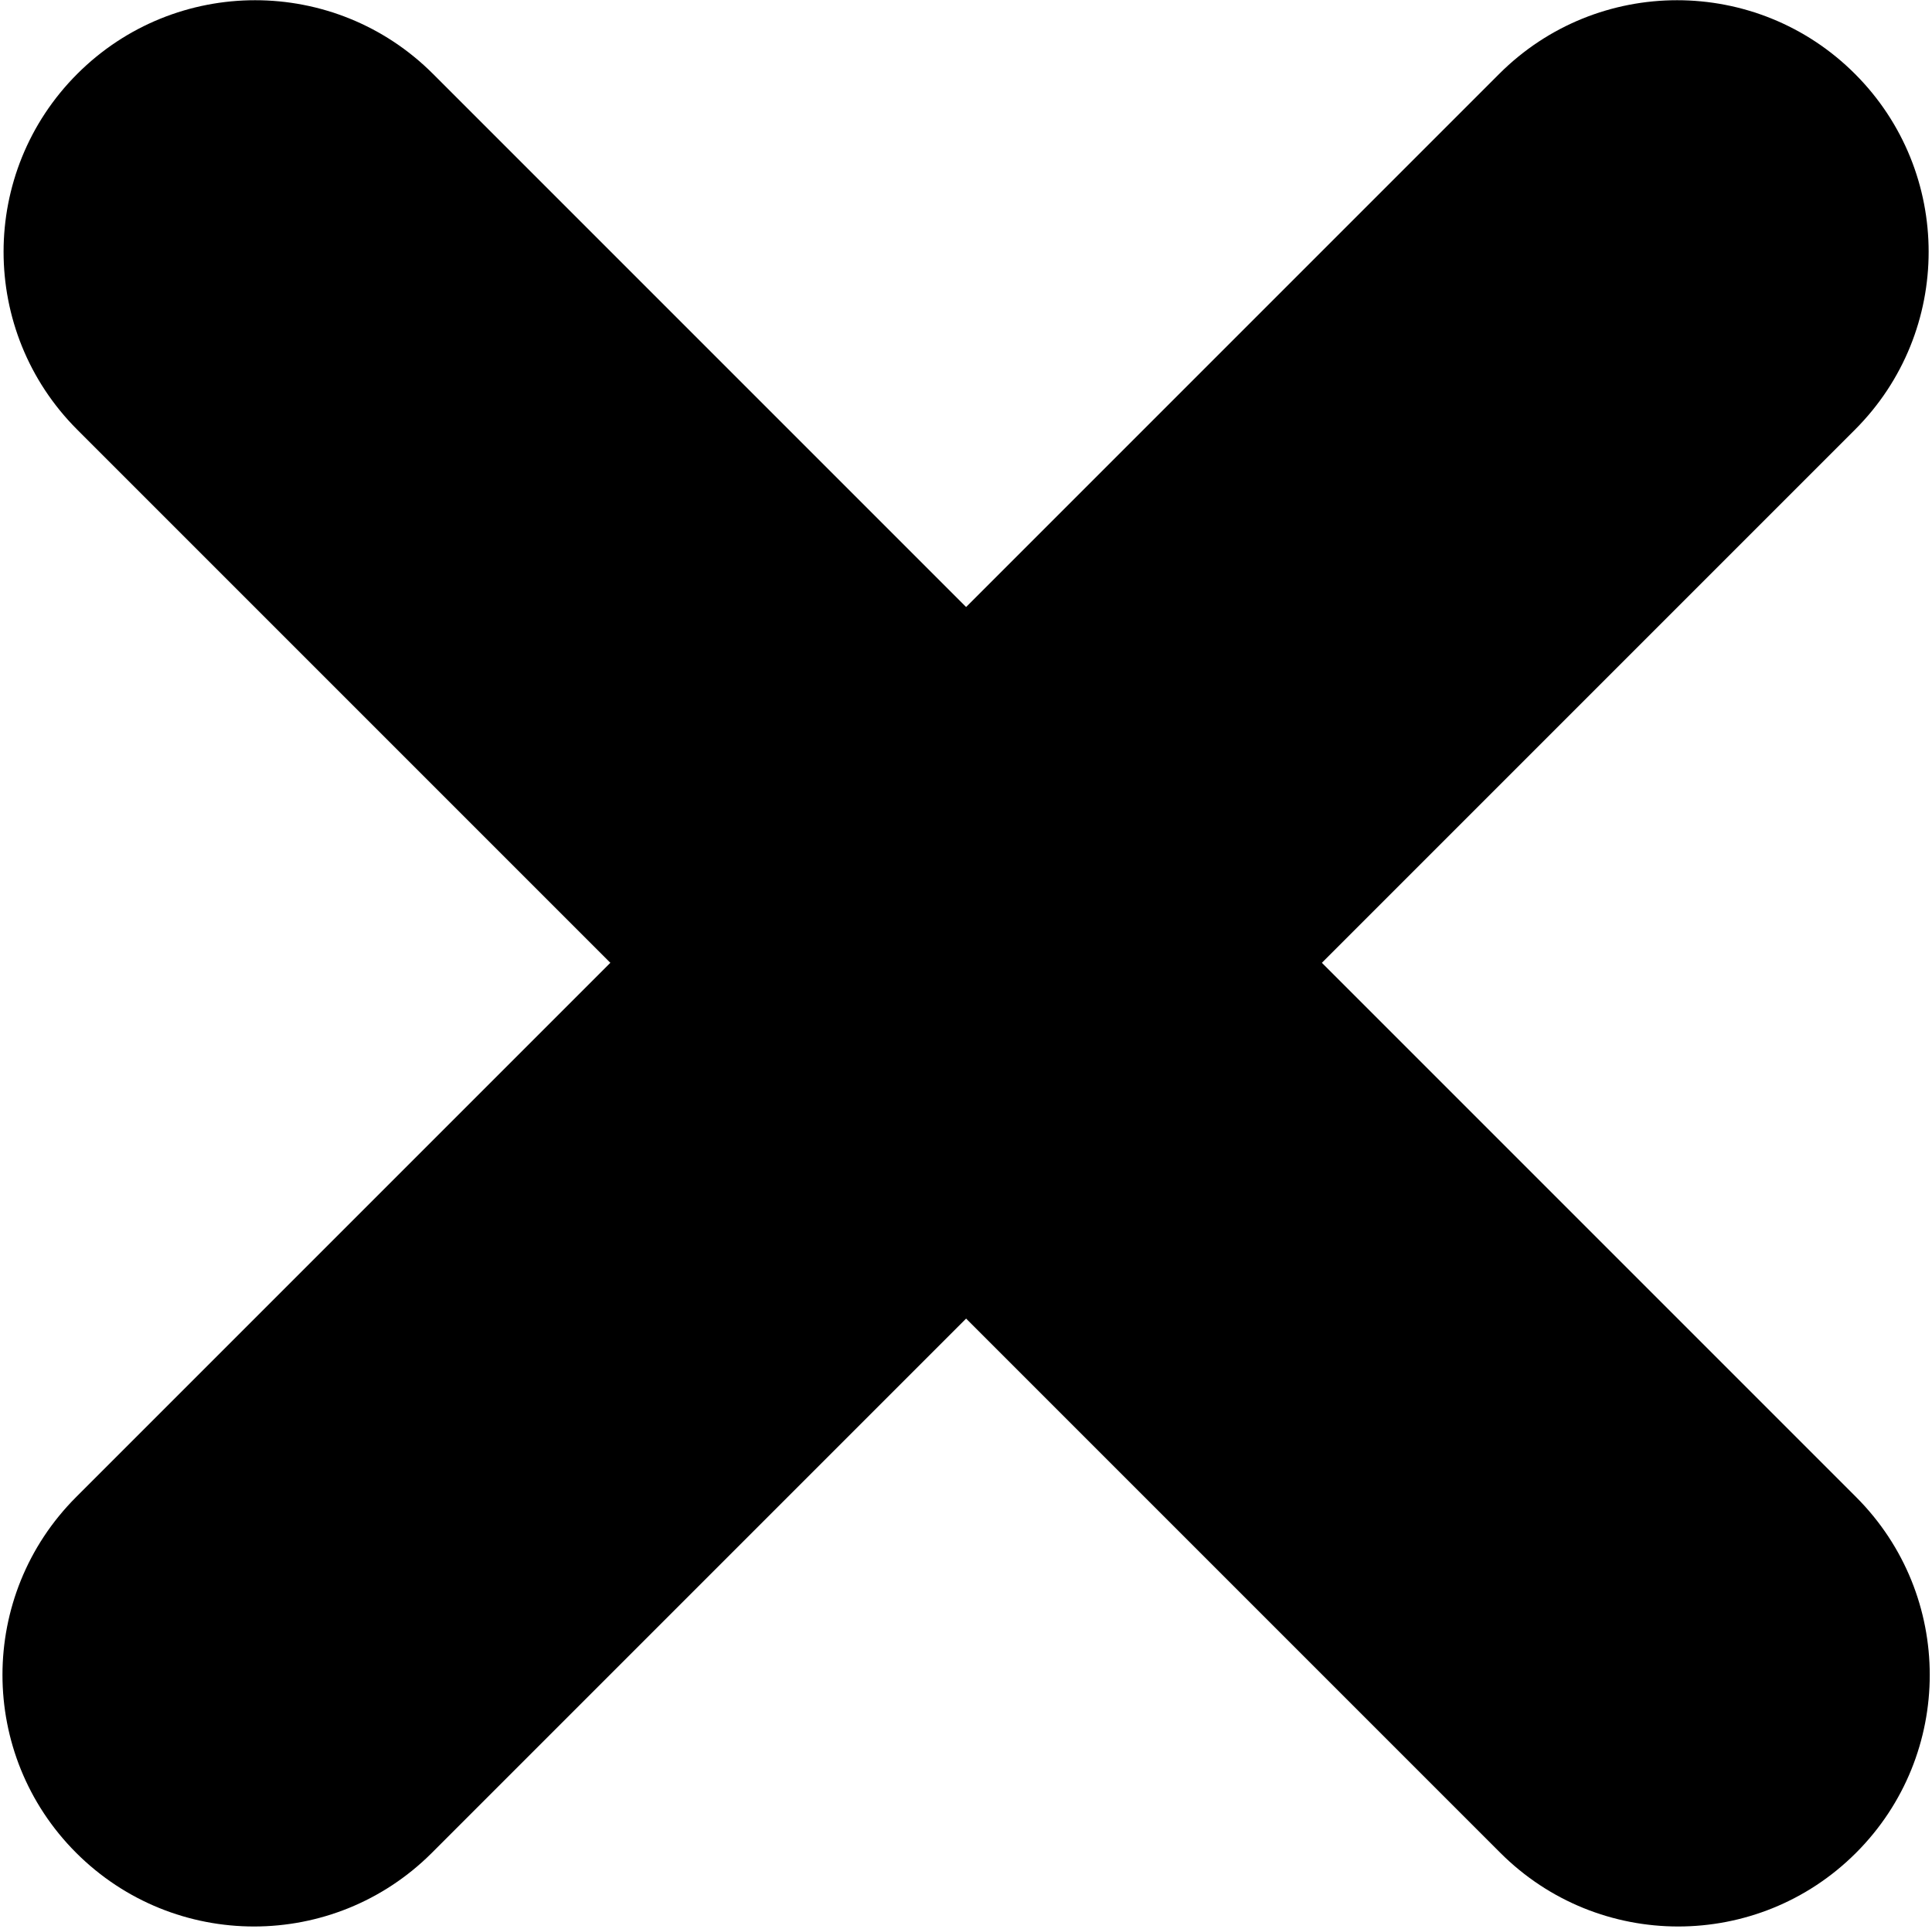 <svg width="576" height="575" viewBox="0 0 576 575" fill="none" xmlns="http://www.w3.org/2000/svg">
<path fill-rule="evenodd" clip-rule="evenodd" d="M553.363 552.363C524.074 581.652 476.586 581.652 447.297 552.363L23.033 128.099C-6.256 98.81 -6.256 51.322 23.033 22.033C52.322 -7.256 99.81 -7.256 129.099 22.033L553.363 446.297C582.652 475.586 582.652 523.074 553.363 552.363Z" fill="black"/>
<path fill-rule="evenodd" clip-rule="evenodd" d="M22.703 552.363C51.992 581.652 99.48 581.652 128.769 552.363L553.033 128.099C582.322 98.81 582.322 51.322 553.033 22.033C523.744 -7.256 476.256 -7.256 446.967 22.033L22.703 446.297C-6.586 475.586 -6.586 523.074 22.703 552.363Z" fill="black"/>
</svg>
